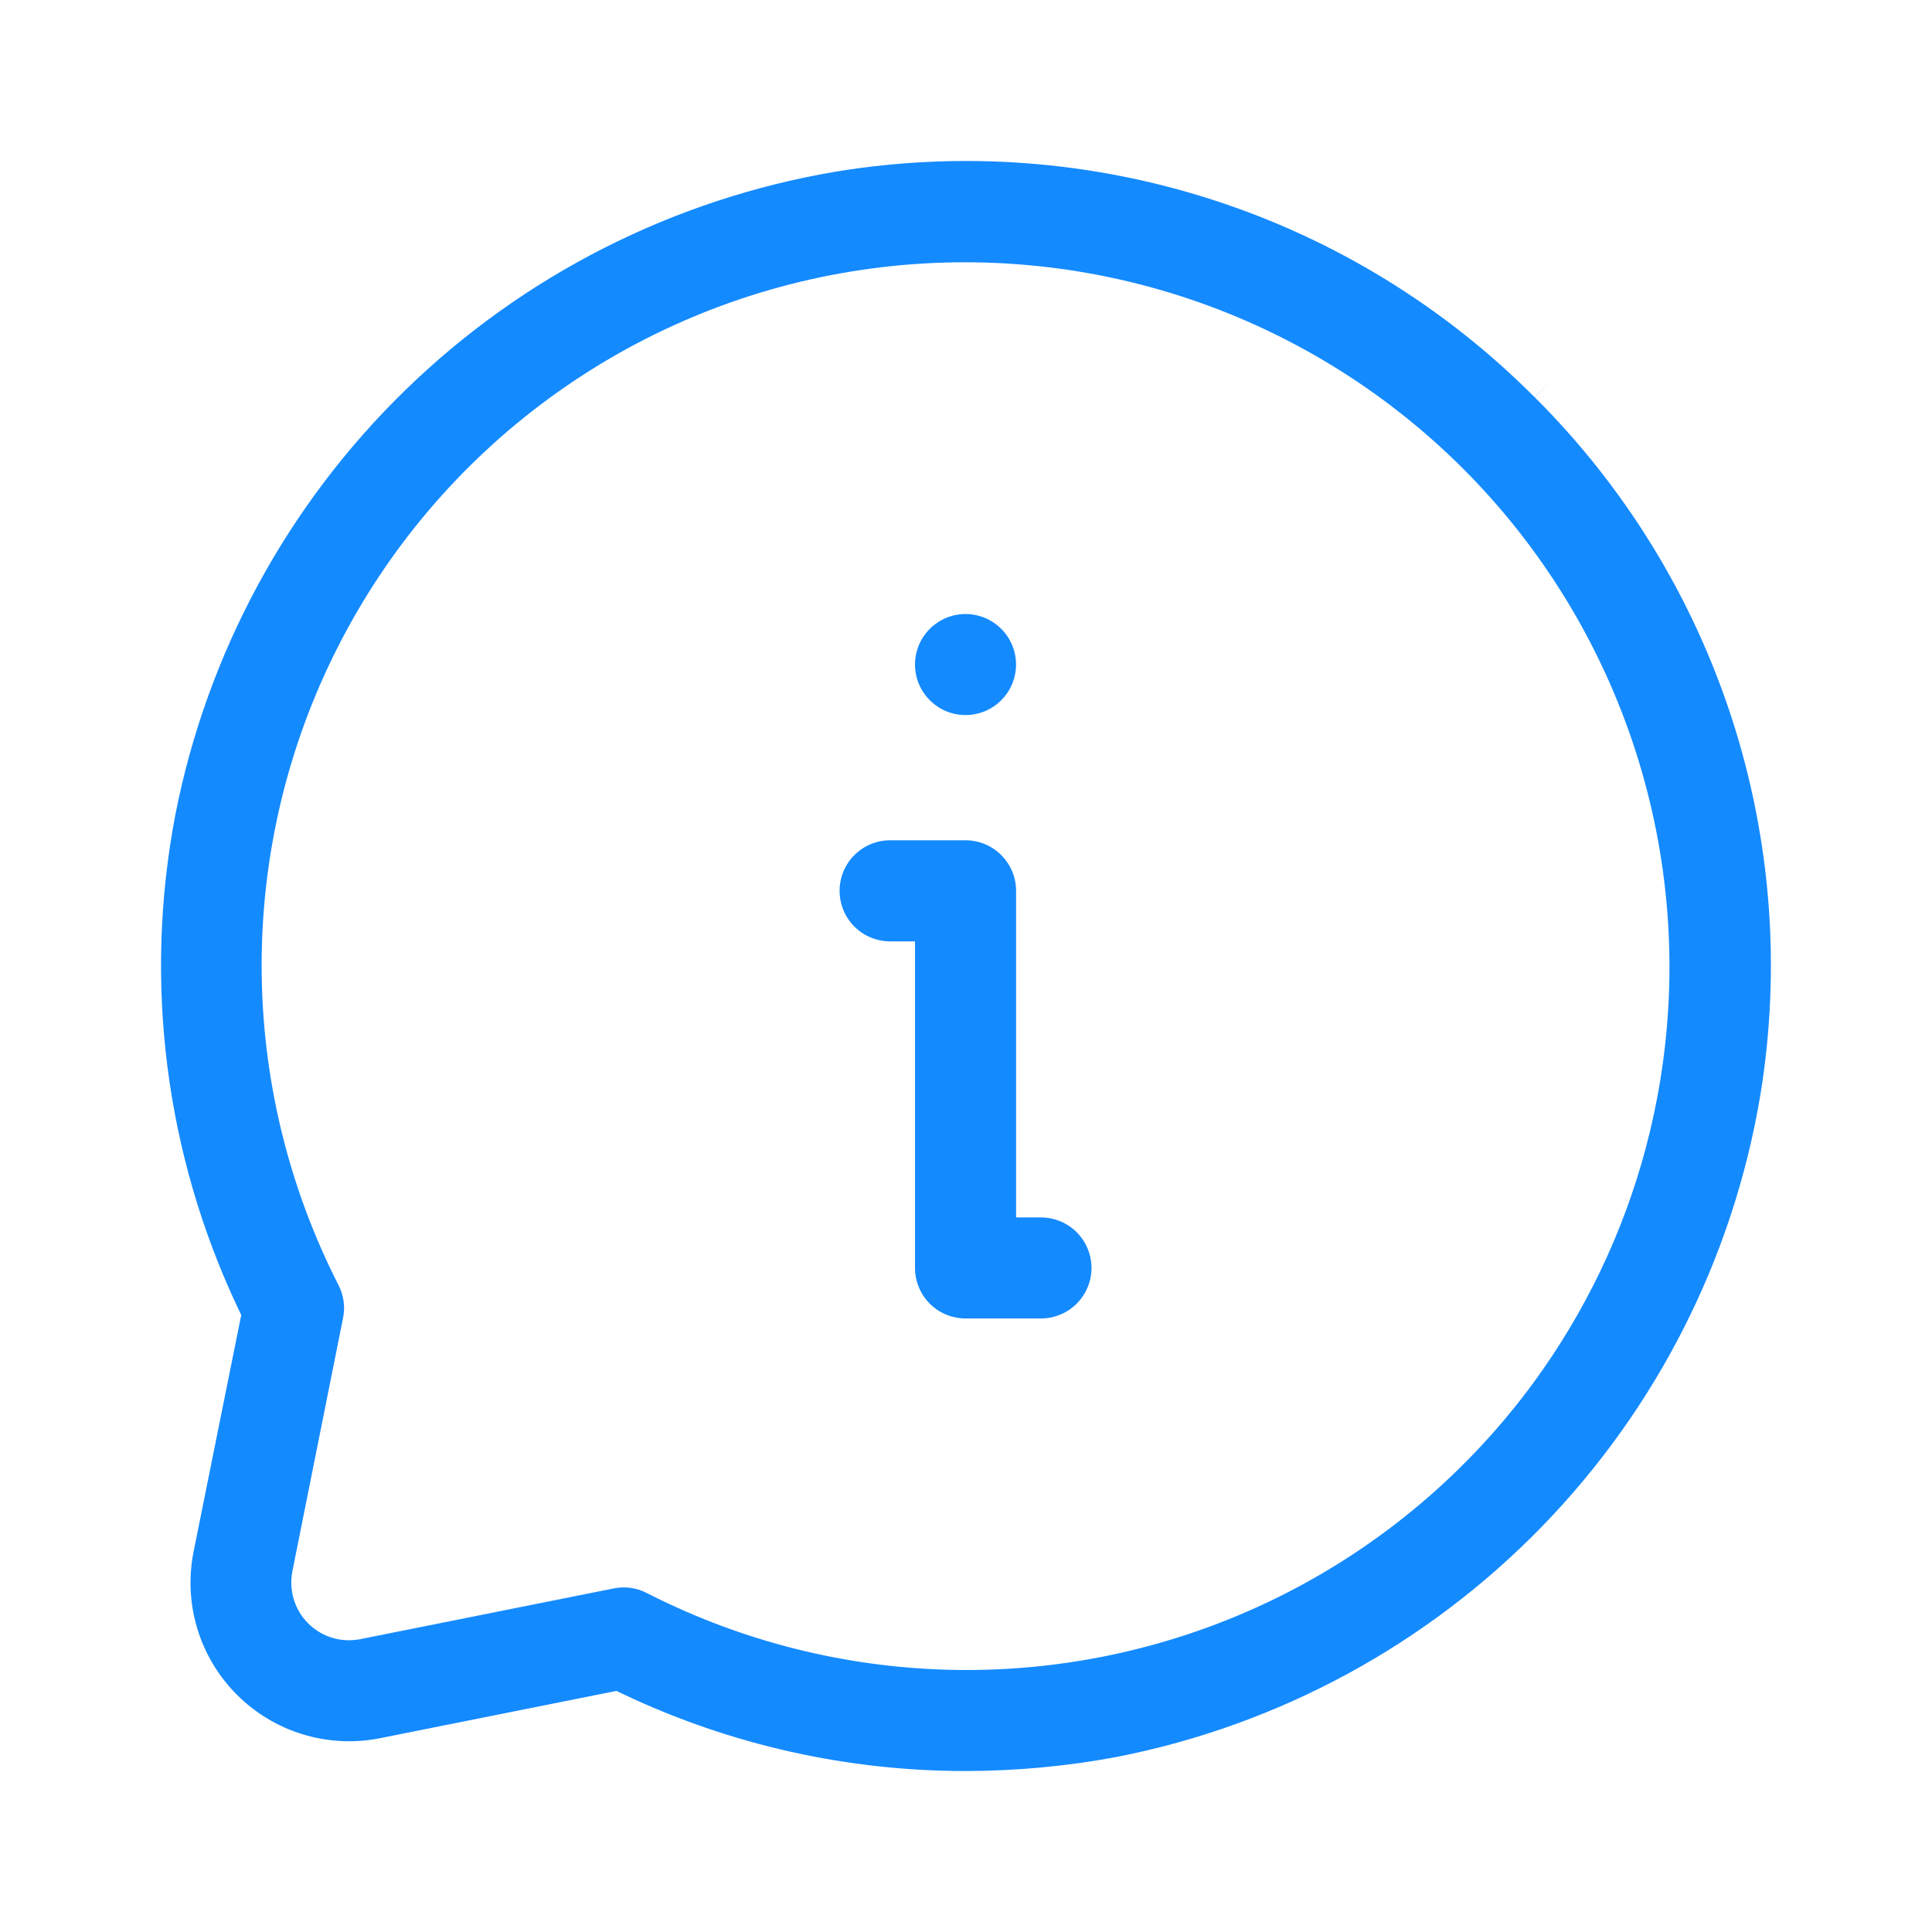 <svg width="28" height="28" viewBox="0 0 28 28" fill="none" xmlns="http://www.w3.org/2000/svg">
<path fill-rule="evenodd" clip-rule="evenodd" d="M25.102 10.42C25.671 12.179 25.811 14.049 25.512 15.873C25.118 18.229 24.014 20.409 22.349 22.122C20.684 23.835 18.537 25 16.194 25.461C15.468 25.598 14.731 25.666 13.993 25.667C12.28 25.668 10.589 25.289 9.041 24.557L8.933 24.506L5.505 25.192C5.135 25.265 4.752 25.246 4.391 25.136C4.03 25.027 3.701 24.829 3.434 24.562C3.167 24.295 2.97 23.967 2.86 23.605C2.75 23.244 2.732 22.861 2.805 22.491L3.496 19.059L3.445 18.951C2.394 16.724 2.078 14.222 2.542 11.804C3.003 9.461 4.166 7.315 5.878 5.65C7.589 3.986 9.767 2.882 12.122 2.486C13.947 2.187 15.817 2.328 17.576 2.896C19.336 3.465 20.935 4.445 22.24 5.756L22.496 5.501L22.242 5.757C23.553 7.062 24.533 8.66 25.102 10.42ZM9.04 23.006C9.155 23.006 9.269 23.034 9.371 23.086C9.477 23.14 9.583 23.192 9.69 23.242C11.034 23.871 12.501 24.2 13.988 24.203C15.592 24.206 17.175 23.83 18.607 23.106C20.039 22.381 21.28 21.328 22.228 20.034C22.975 19.013 23.524 17.864 23.849 16.648C23.936 16.321 24.008 15.989 24.062 15.654C24.323 14.056 24.199 12.419 23.702 10.879C23.205 9.338 22.349 7.937 21.204 6.792C20.059 5.648 18.659 4.791 17.118 4.294C15.577 3.797 13.94 3.674 12.342 3.934C10.758 4.192 9.258 4.821 7.963 5.769C6.668 6.716 5.615 7.957 4.89 9.389C4.165 10.821 3.789 12.403 3.792 14.008C3.794 15.613 4.177 17.195 4.906 18.625C4.981 18.771 5.005 18.939 4.972 19.1L4.237 22.774C4.211 22.909 4.218 23.048 4.258 23.179C4.297 23.311 4.369 23.43 4.466 23.527C4.563 23.624 4.683 23.696 4.814 23.736C4.945 23.776 5.085 23.782 5.22 23.756L8.893 23.021C8.941 23.011 8.991 23.006 9.04 23.006ZM14.726 12.91V17.644H15.086C15.28 17.644 15.467 17.721 15.604 17.858C15.741 17.995 15.819 18.182 15.819 18.376C15.819 18.57 15.741 18.756 15.604 18.894C15.467 19.031 15.28 19.108 15.086 19.108H13.993C13.799 19.108 13.613 19.031 13.475 18.894C13.338 18.756 13.261 18.57 13.261 18.376V13.643H12.9C12.706 13.643 12.52 13.566 12.382 13.428C12.245 13.291 12.168 13.105 12.168 12.91C12.168 12.716 12.245 12.53 12.382 12.393C12.52 12.255 12.706 12.178 12.9 12.178H13.993C14.187 12.178 14.374 12.255 14.511 12.393C14.648 12.53 14.726 12.716 14.726 12.91ZM14.725 9.631C14.725 10.035 14.398 10.363 13.993 10.363C13.589 10.363 13.261 10.035 13.261 9.631C13.261 9.227 13.589 8.899 13.993 8.899C14.398 8.899 14.725 9.227 14.725 9.631Z" fill="#148AFF"/>
</svg>
